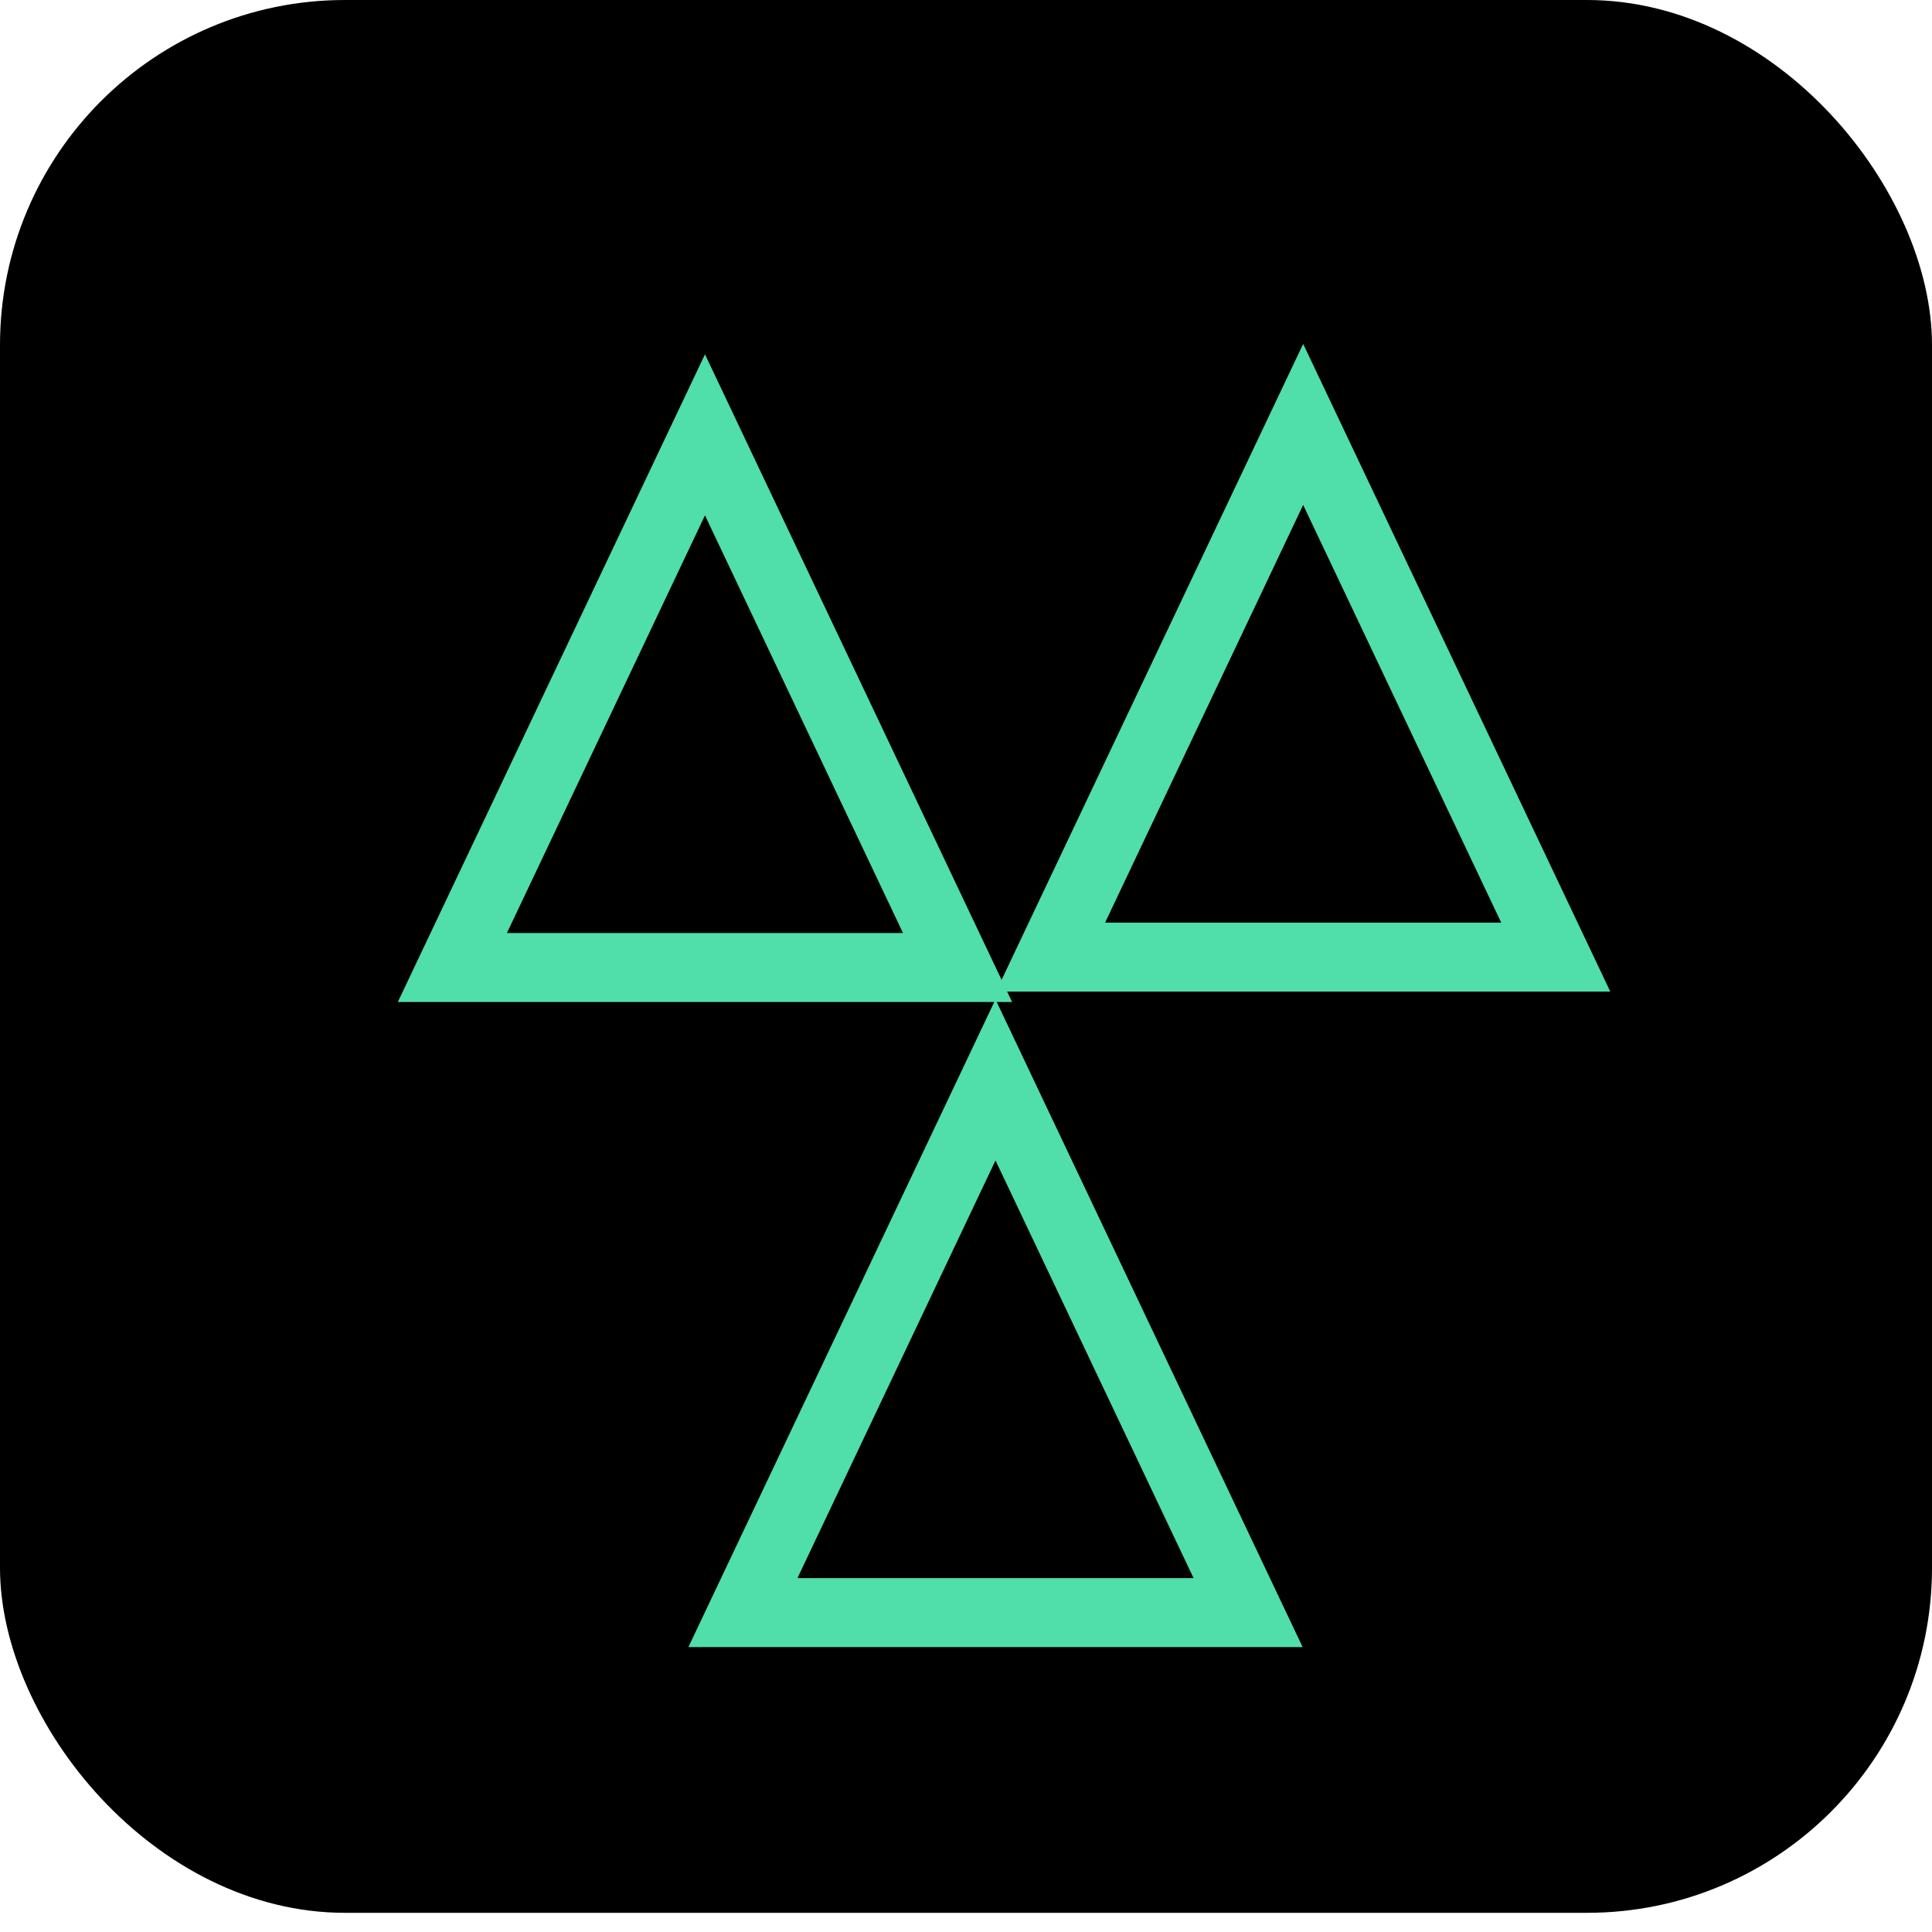 <svg width="56" height="56" viewBox="0 0 56 56" fill="none" xmlns="http://www.w3.org/2000/svg">
<rect width="56" height="55.444" rx="10" fill="black"/>
<path d="M13.112 28.044L20.434 12.604L27.755 28.044H13.112Z" stroke="#50DEAB" stroke-width="2"/>
<path d="M21.534 46.742L28.855 31.302L36.177 46.742H21.534Z" stroke="#50DEAB" stroke-width="2"/>
<path d="M30.451 27.742L37.773 12.302L45.094 27.742H30.451Z" stroke="#50DEAB" stroke-width="2"/>
</svg>
